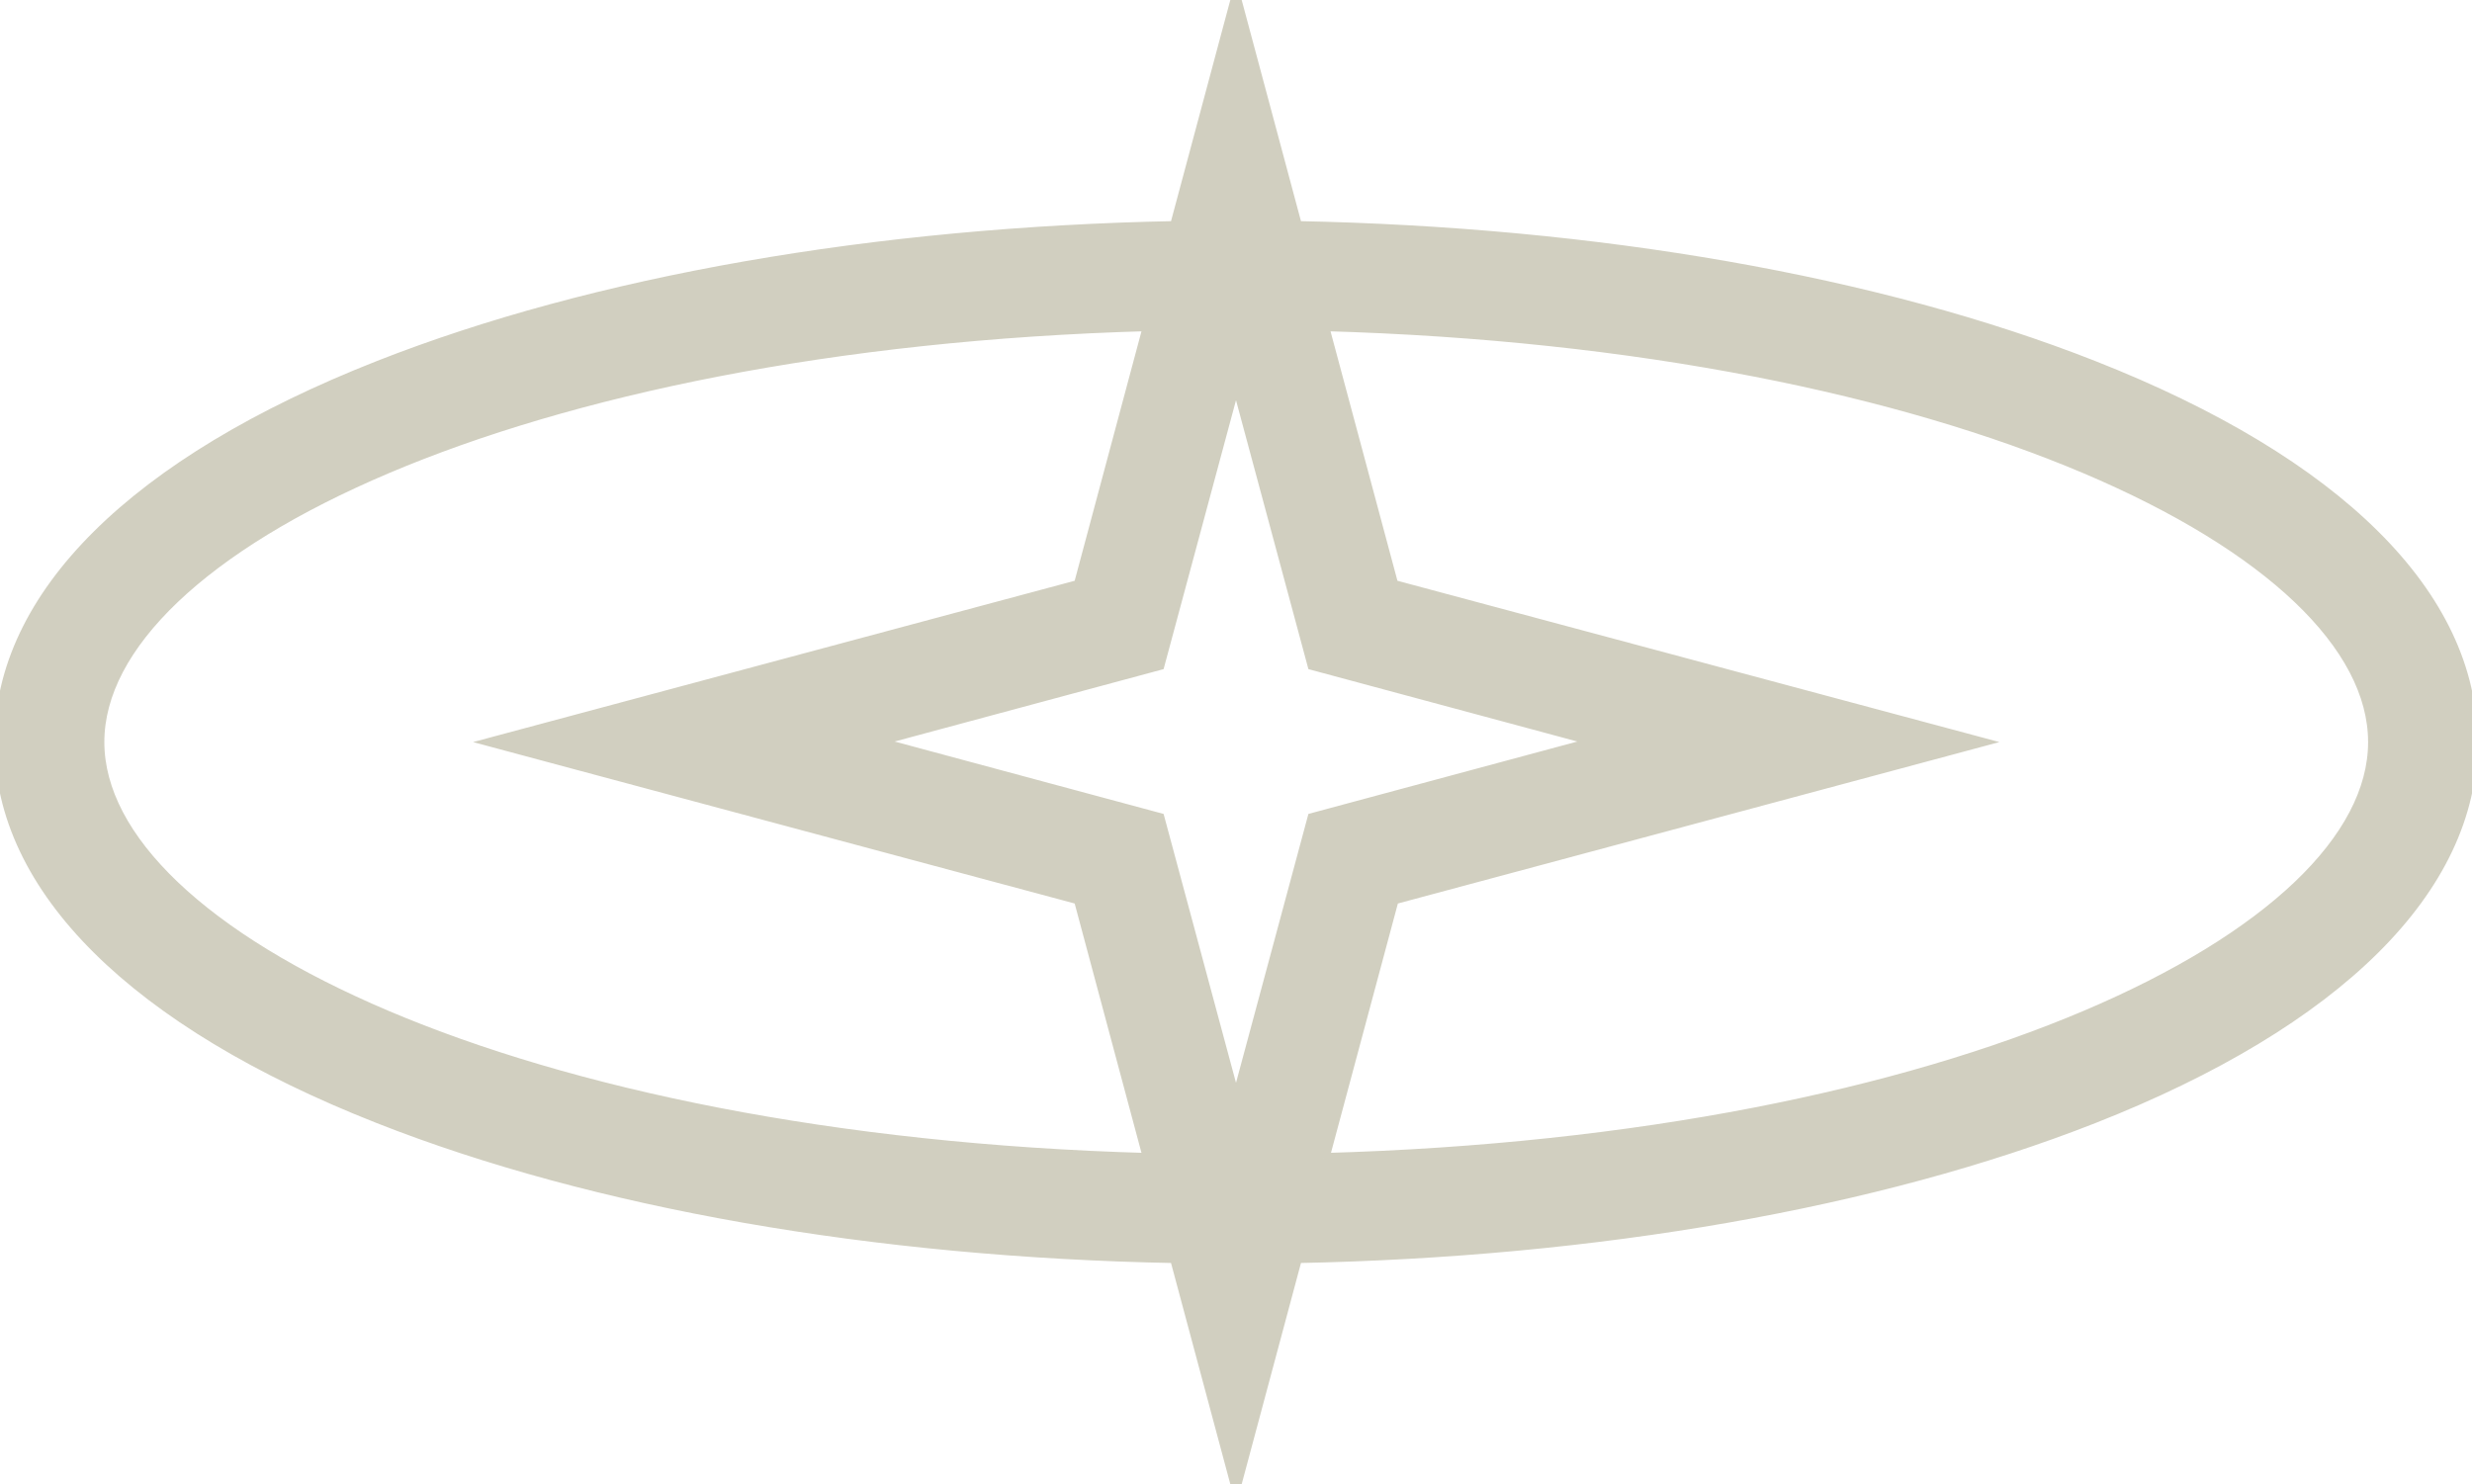<svg xmlns="http://www.w3.org/2000/svg" viewBox="0 0 225.06 135.14" fill="rgb(209, 207, 192)" stroke="rgb(209, 207, 192)">
  <g id="Layer_2" data-name="Layer 2">
    <g id="Layer_1-2" data-name="Layer 1">
      <path d="M190.58,33.34C171,25.63,145.4,21.16,118.06,20.63L112.53,0,107,20.63c-27.34.53-52.91,5-72.51,12.71C12.25,42.09,0,54.25,0,67.57S12.25,93.05,34.49,101.8C54.09,109.52,79.66,114,107,114.51l5.53,20.63,5.53-20.63c27.34-.53,52.91-5,72.52-12.71,22.24-8.75,34.48-20.9,34.48-34.23S212.82,42.09,190.58,33.34Zm-78.05,67.18-7-26-26-7,26-7,7-26,7,26,26,7-26,7ZM9,67.57C9,50,47.05,31.25,104.58,29.65L98.25,53.29,45,67.57,98.25,81.86l6.33,23.63C47.05,103.89,9,85.14,9,67.57Zm111.52,37.92,6.34-23.63L180.1,67.57,126.82,53.29l-6.34-23.64C178,31.25,216.1,50,216.1,67.57S178,103.89,120.48,105.49Z"/>
    </g>
  </g>
</svg>
